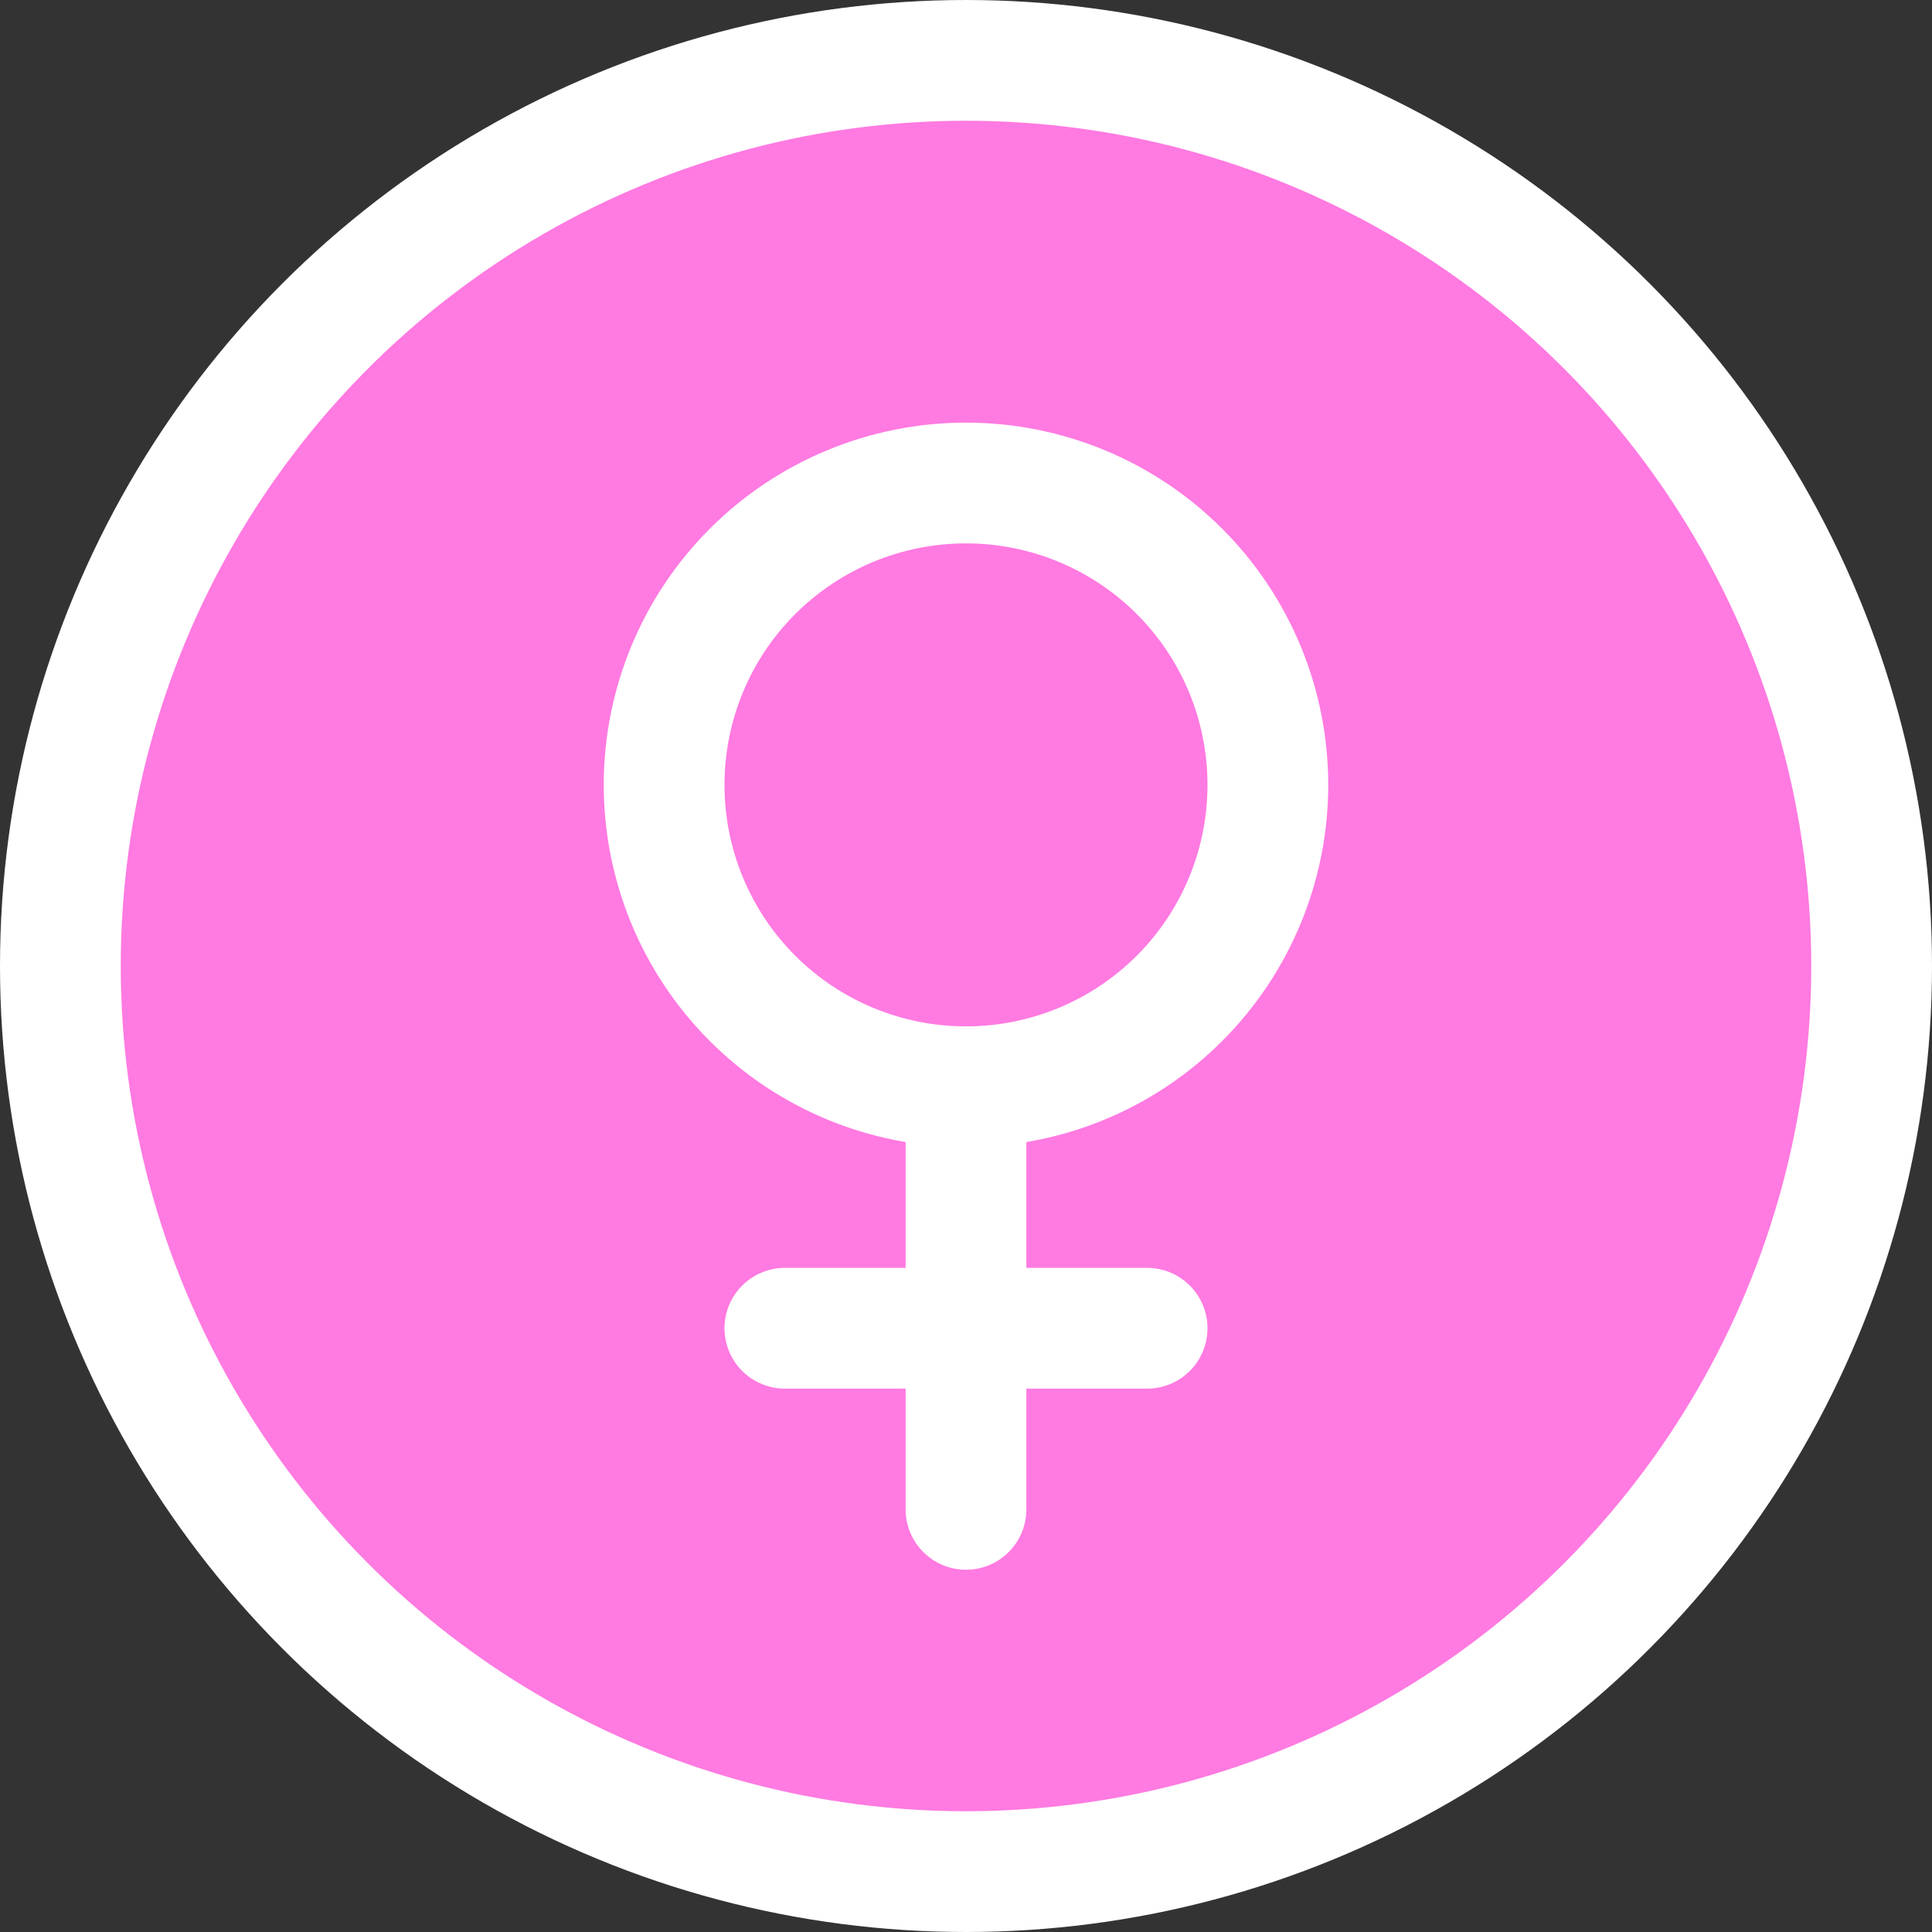 <svg width="16" height="16" viewBox="0 0 16 16" fill="none" xmlns="http://www.w3.org/2000/svg">
<rect x="0" y="0" width="16" height="16" fill="#333333" stroke="none"/>
<g id="label-gender-female">
<circle id="Ellipse 11" cx="8" cy="8" r="7.5" fill="#FF7AE1" stroke="white"/>
<g id="gender-female 1" clip-path="url(#clip0_1736_2779)">
<path id="Vector" d="M5.5 6.5C5.5 7.163 5.763 7.799 6.232 8.268C6.701 8.737 7.337 9 8 9C8.663 9 9.299 8.737 9.768 8.268C10.237 7.799 10.5 7.163 10.5 6.5C10.5 5.837 10.237 5.201 9.768 4.732C9.299 4.263 8.663 4 8 4C7.337 4 6.701 4.263 6.232 4.732C5.763 5.201 5.5 5.837 5.5 6.5Z" stroke="white" stroke-linecap="round" stroke-linejoin="round"/>
<path id="Vector_2" d="M8 9V12.5" stroke="white" stroke-linecap="round" stroke-linejoin="round"/>
<path id="Vector_3" d="M6.5 11H9.5" stroke="white" stroke-linecap="round" stroke-linejoin="round"/>
</g>
</g>
<defs>
<clipPath id="clip0_1736_2779">
<rect width="12" height="12" fill="white" transform="translate(2 2)"/>
</clipPath>
</defs>
</svg>
